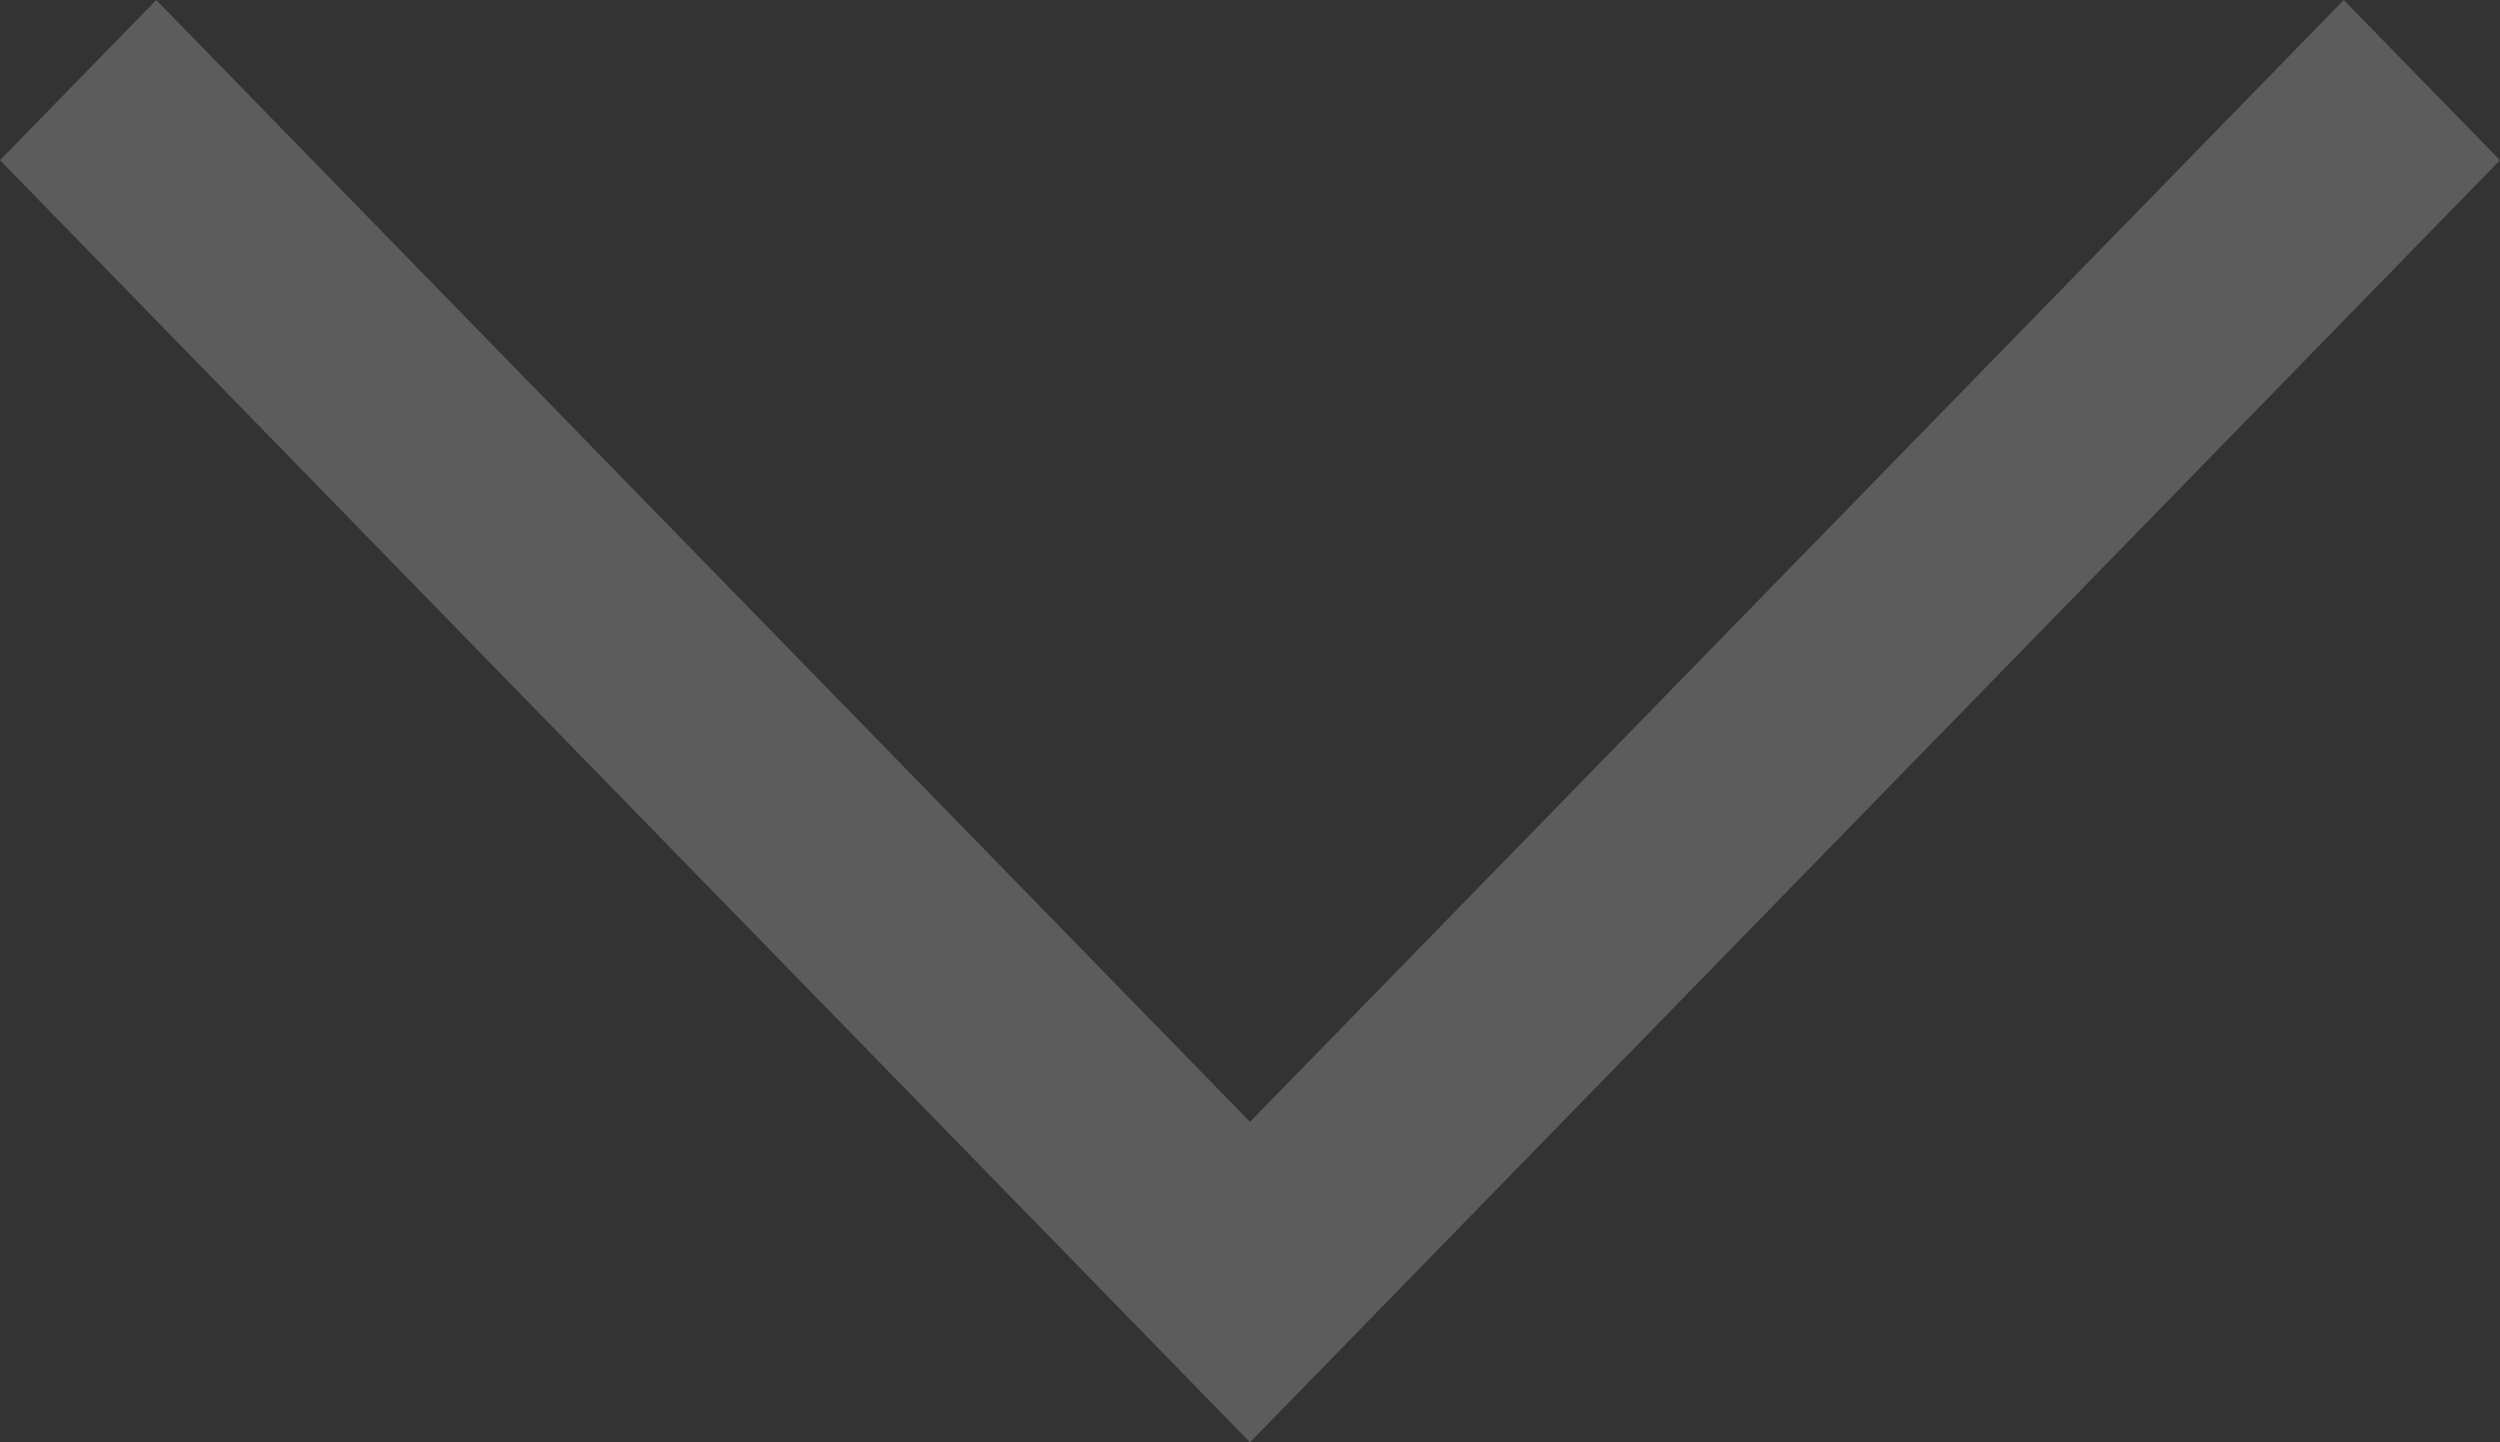 <svg width="26" height="15" viewBox="0 0 26 15" fill="none" xmlns="http://www.w3.org/2000/svg">
<rect x="0" y="0" width="26" height="15" fill="#333333" stroke="none"/>
<path id="Vector" d="M-1.04423e-07 1.666L13 15L26 1.666L24.375 0L13 11.667L1.625 0L-1.04423e-07 1.666Z" fill="white" fill-opacity="0.2"/>
</svg>
